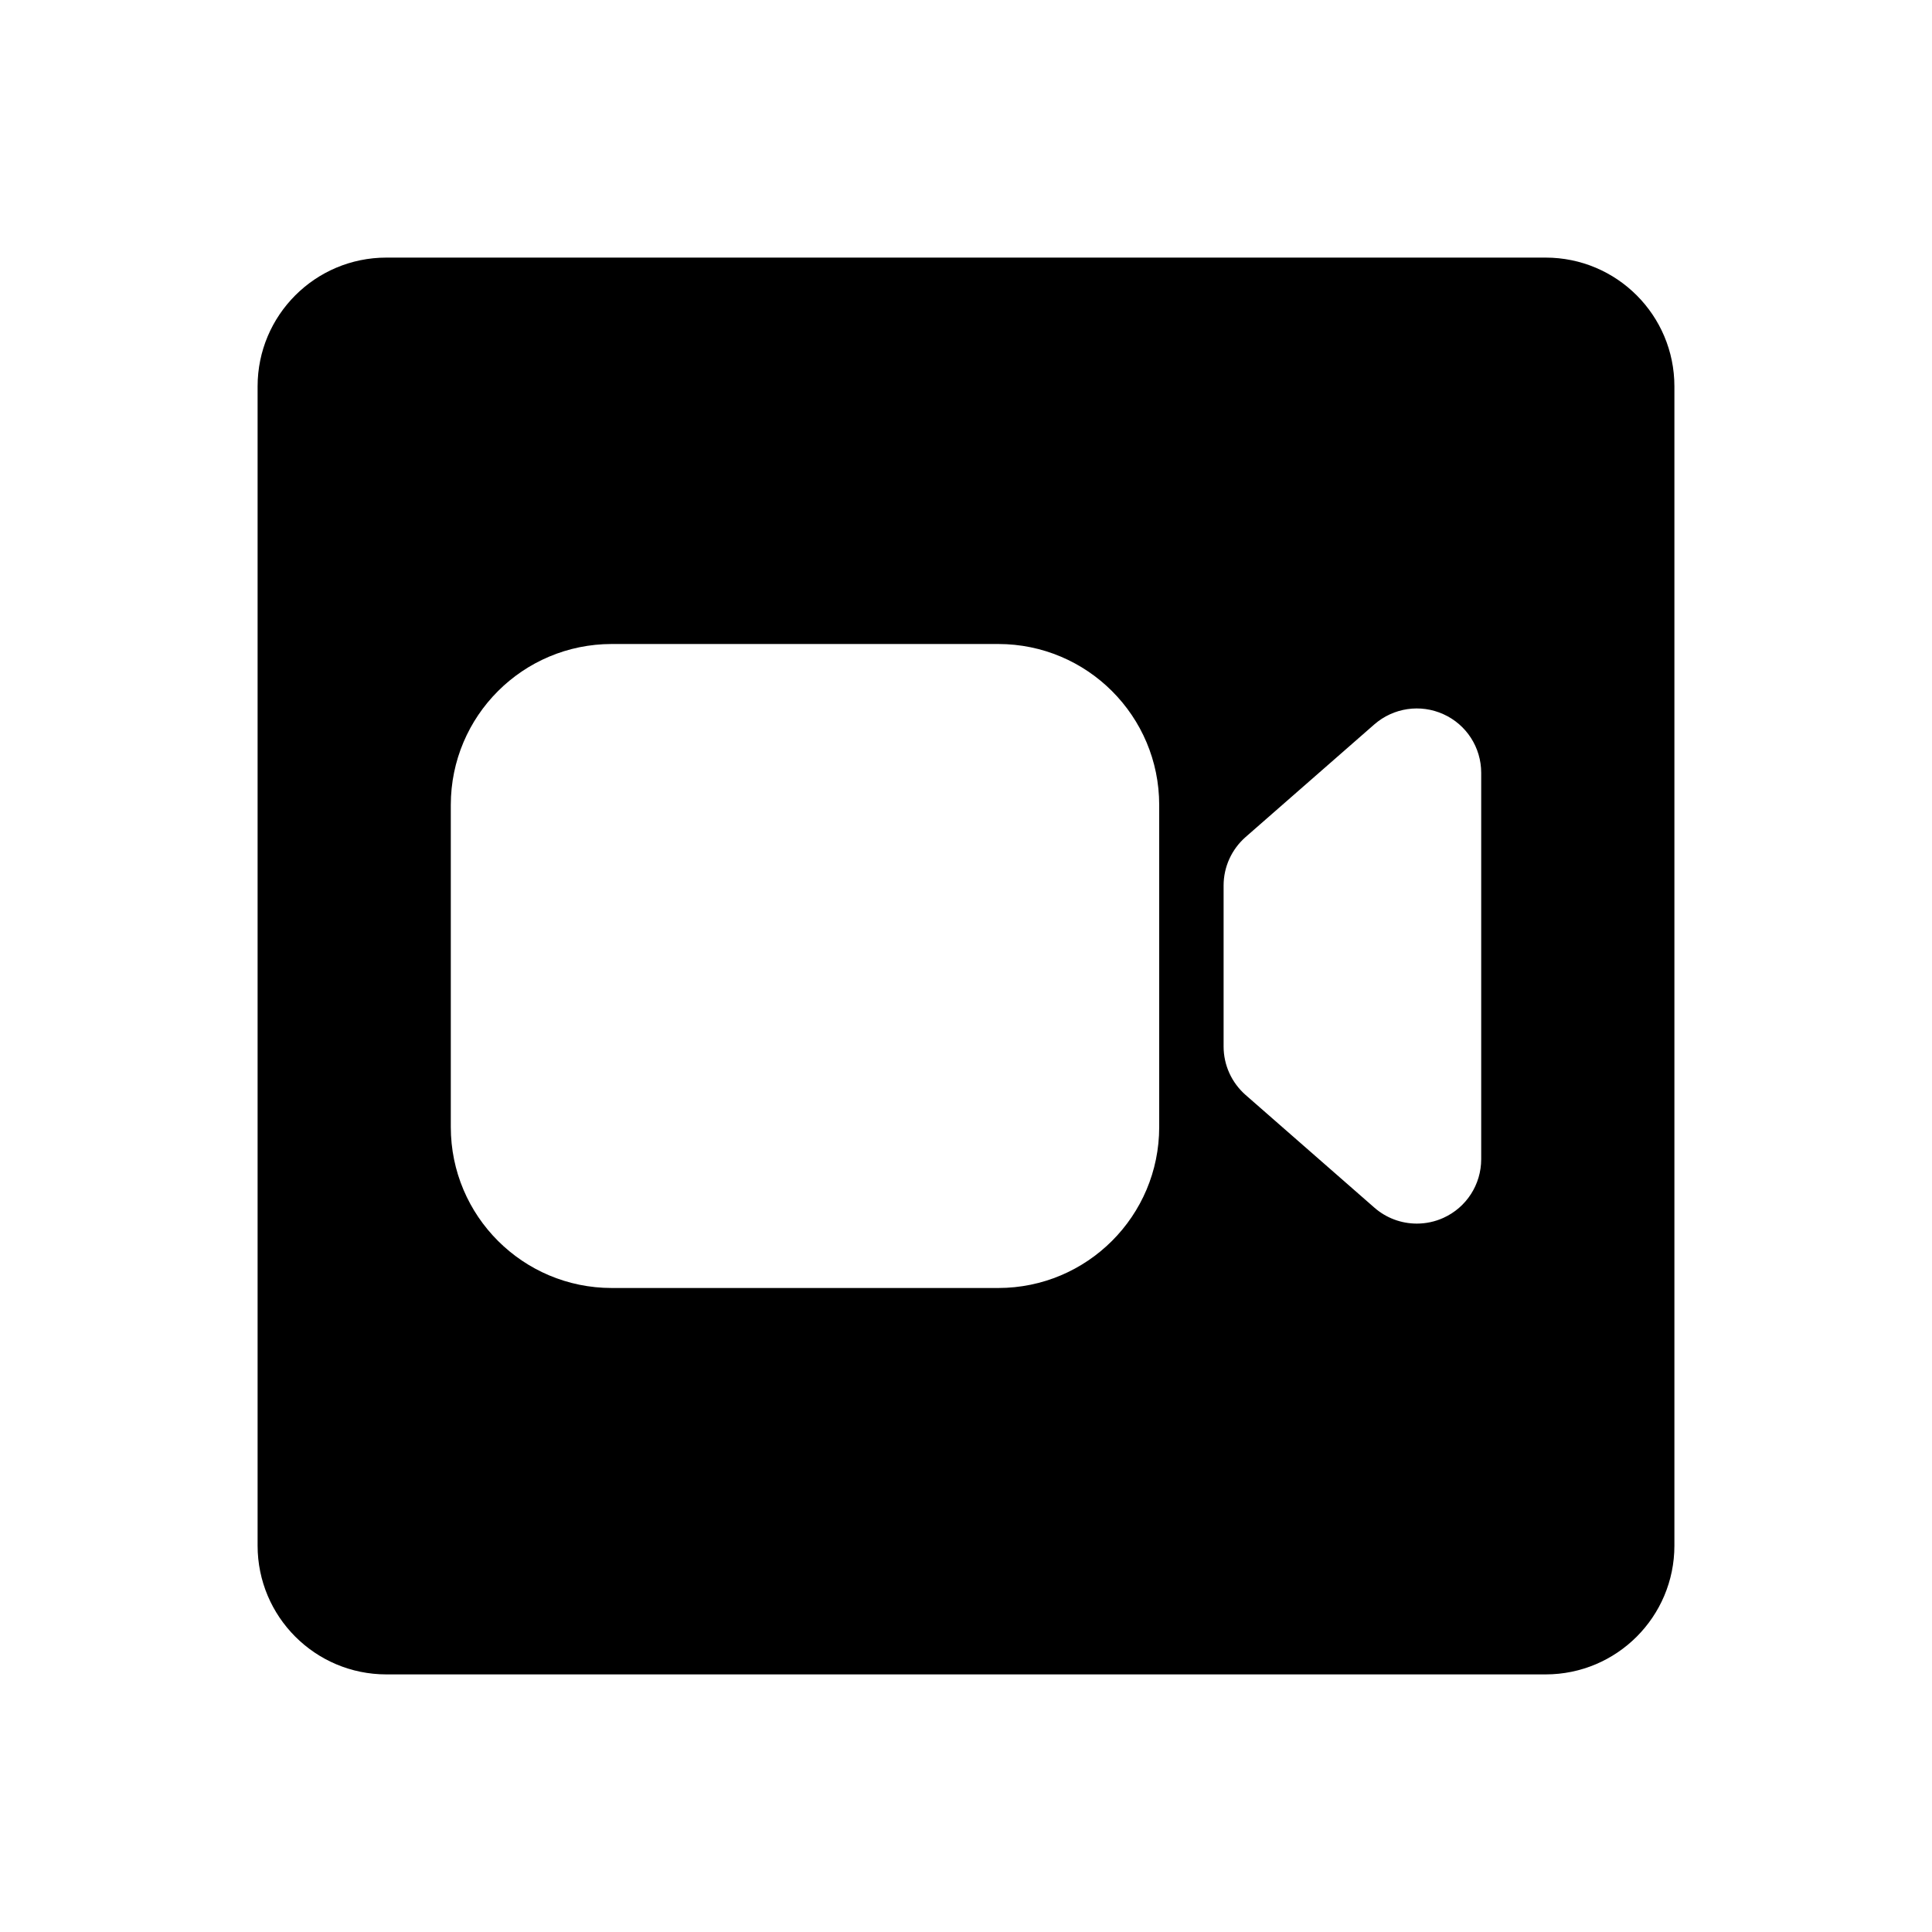 <svg fill="#000000" xmlns="http://www.w3.org/2000/svg"  viewBox="0 0 30 30" width="30px" height="30px"><path d="M24,4H6C4.895,4,4,4.895,4,6v18c0,1.105,0.895,2,2,2h18c1.105,0,2-0.895,2-2V6C26,4.895,25.105,4,24,4z M18,17.5	c0,1.381-1.119,2.5-2.5,2.5h-6C8.119,20,7,18.881,7,17.5v-5C7,11.119,8.119,10,9.5,10h6c1.381,0,2.5,1.119,2.5,2.5V17.5z M23,18	c0,0.393-0.229,0.749-0.587,0.911C22.281,18.971,22.14,19,22,19c-0.238,0-0.473-0.085-0.659-0.248l-2-1.75	C19.125,16.812,19,16.539,19,16.25v-2.5c0-0.289,0.125-0.562,0.341-0.752l2-1.75c0.296-0.258,0.715-0.32,1.072-0.158	C22.771,11.251,23,11.607,23,12V18z"/></svg>